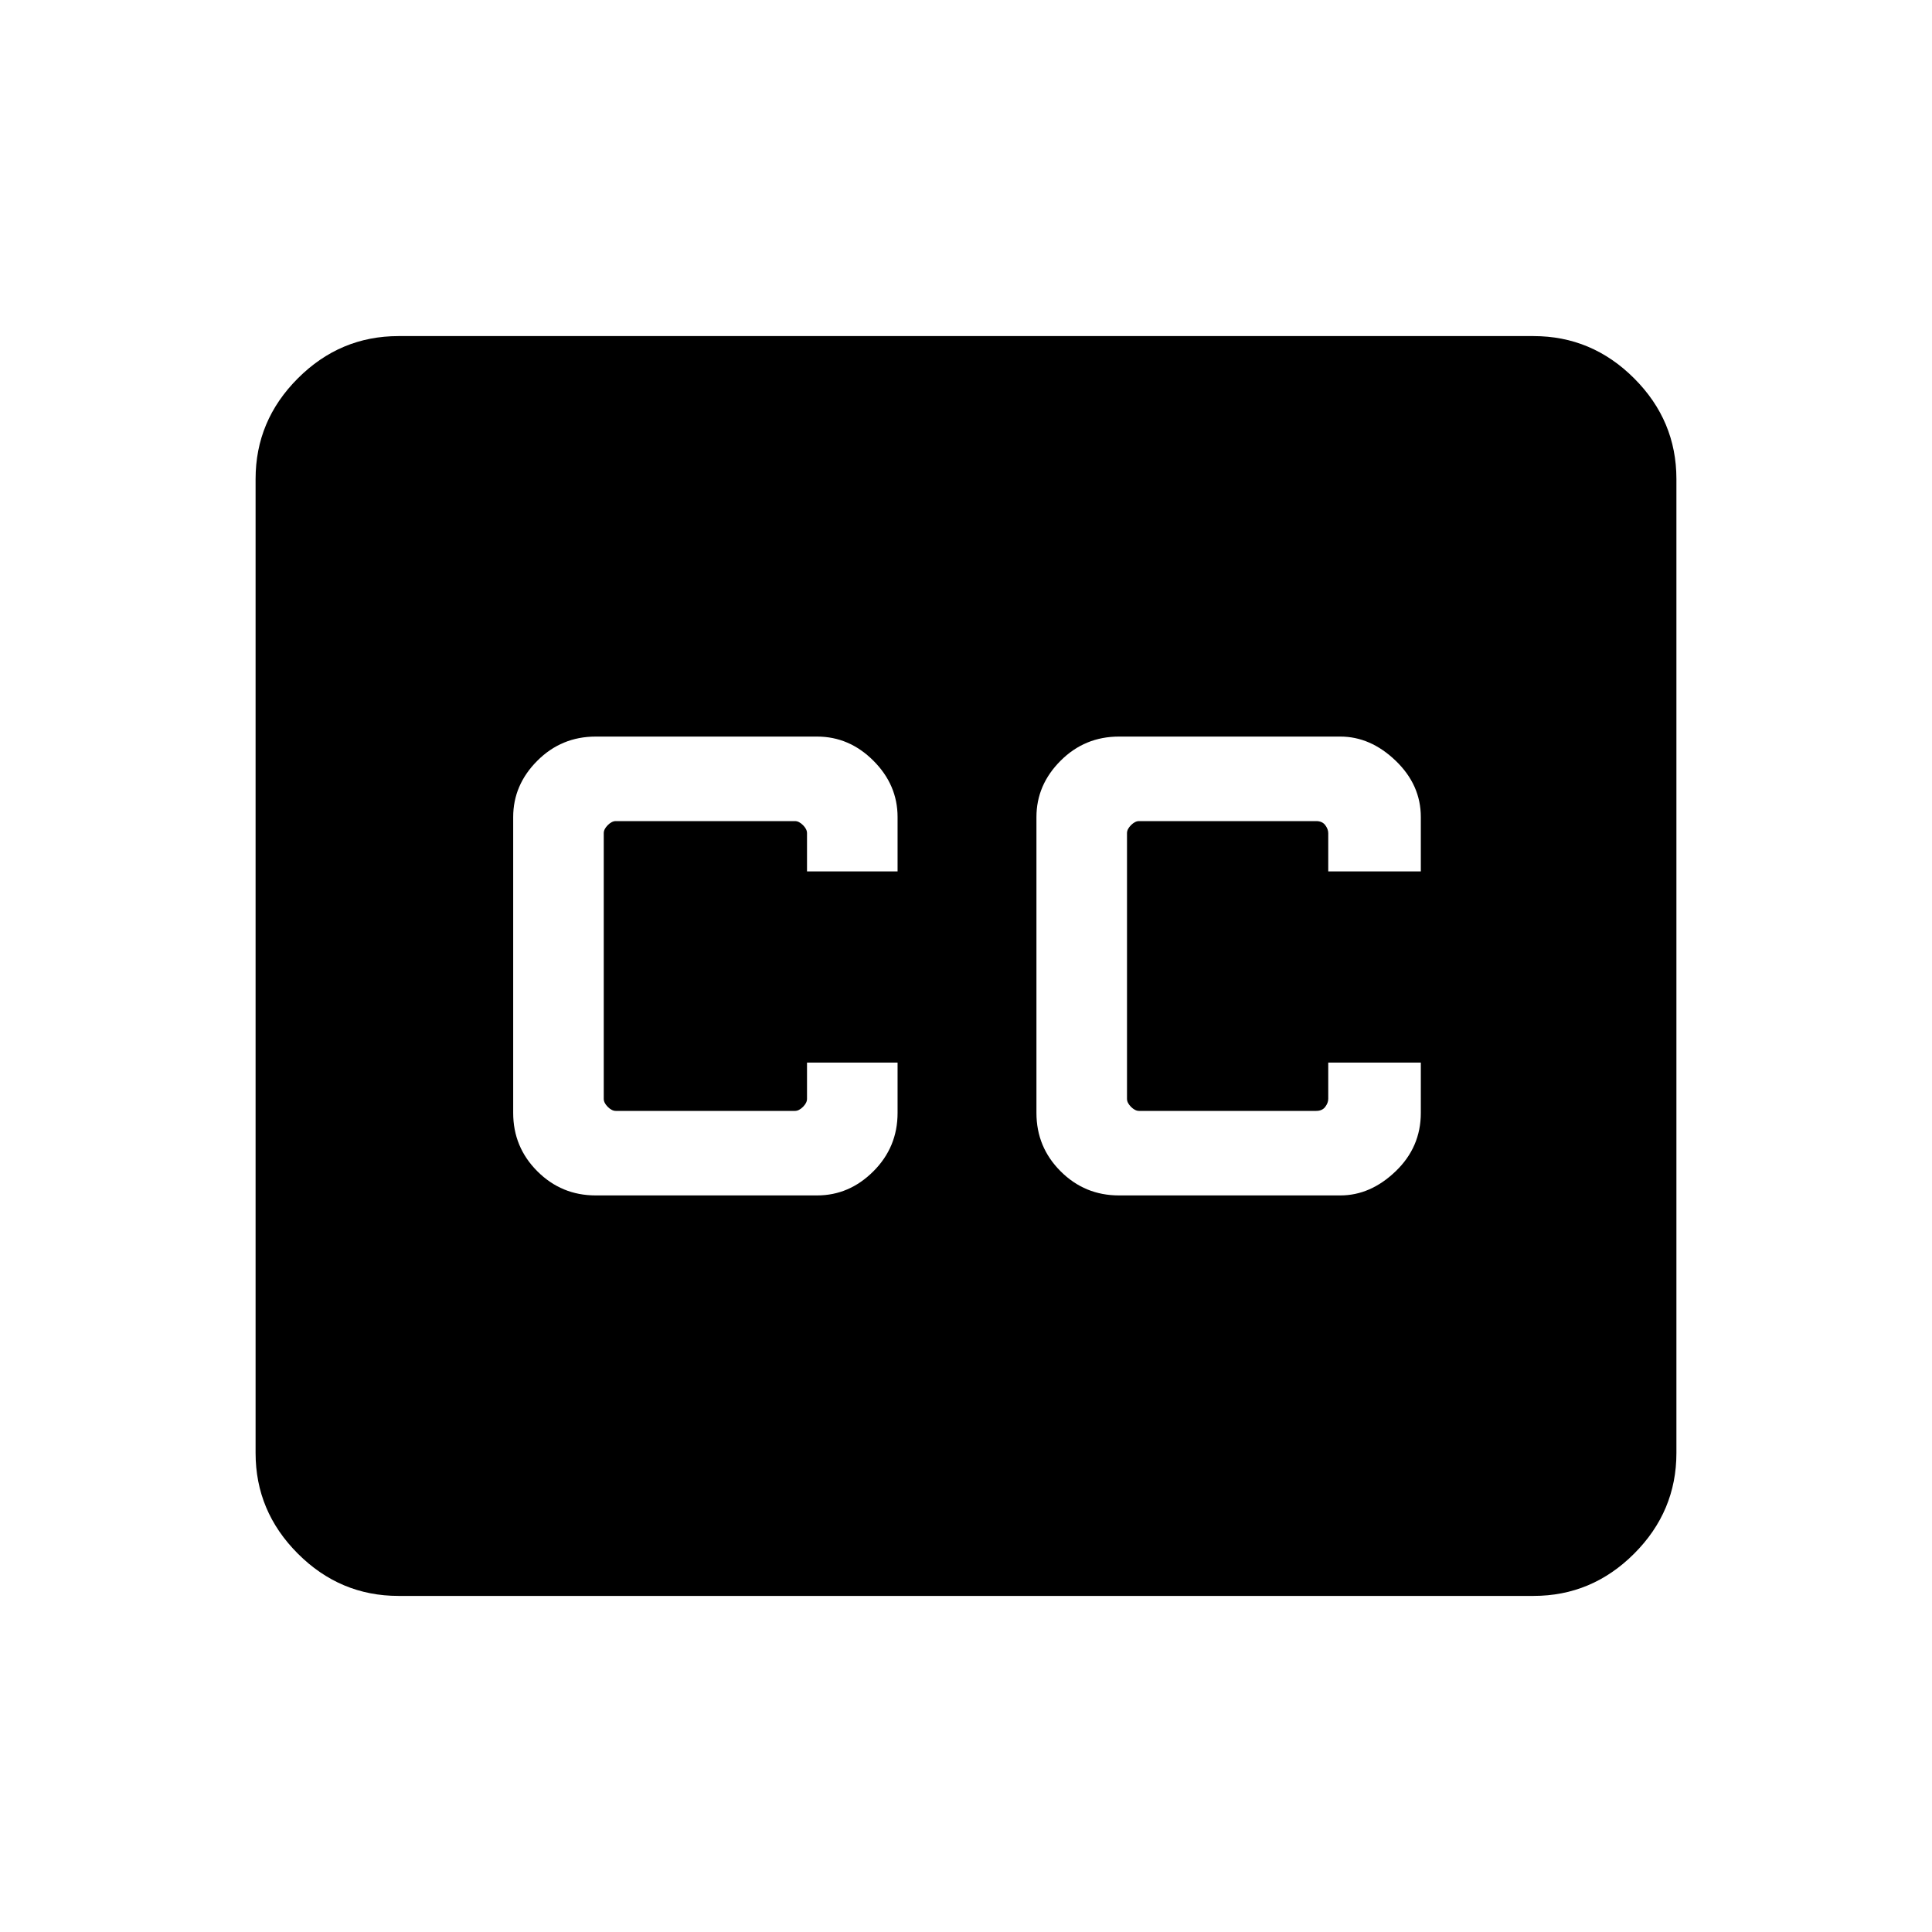 <svg xmlns="http://www.w3.org/2000/svg" height="48" width="48"><path d="M9.9 39.65q-1.45 0-2.5-1.05t-1.05-2.5V11.9q0-1.45 1.05-2.5t2.5-1.05h28.2q1.45 0 2.5 1.05t1.05 2.5v24.2q0 1.45-1.05 2.5t-2.5 1.05Zm4.9-9.95h5.5q.8 0 1.4-.6.6-.6.6-1.45V26.4h-2.25v.9q0 .1-.1.2t-.2.1H15.3q-.1 0-.2-.1t-.1-.2v-6.6q0-.1.1-.2t.2-.1h4.45q.1 0 .2.1t.1.2v.95h2.25V20.3q0-.8-.6-1.4-.6-.6-1.4-.6h-5.5q-.85 0-1.45.6t-.6 1.4v7.35q0 .85.6 1.45t1.45.6Zm13 0h5.5q.75 0 1.375-.6t.625-1.45V26.4H33v.9q0 .1-.075.2t-.225.1h-4.4q-.1 0-.2-.1t-.1-.2v-6.6q0-.1.1-.2t.2-.1h4.4q.15 0 .225.1.075.1.075.2v.95h2.3V20.3q0-.8-.625-1.4-.625-.6-1.375-.6h-5.5q-.85 0-1.45.6t-.6 1.4v7.35q0 .85.6 1.45t1.45.6Z"/></svg>